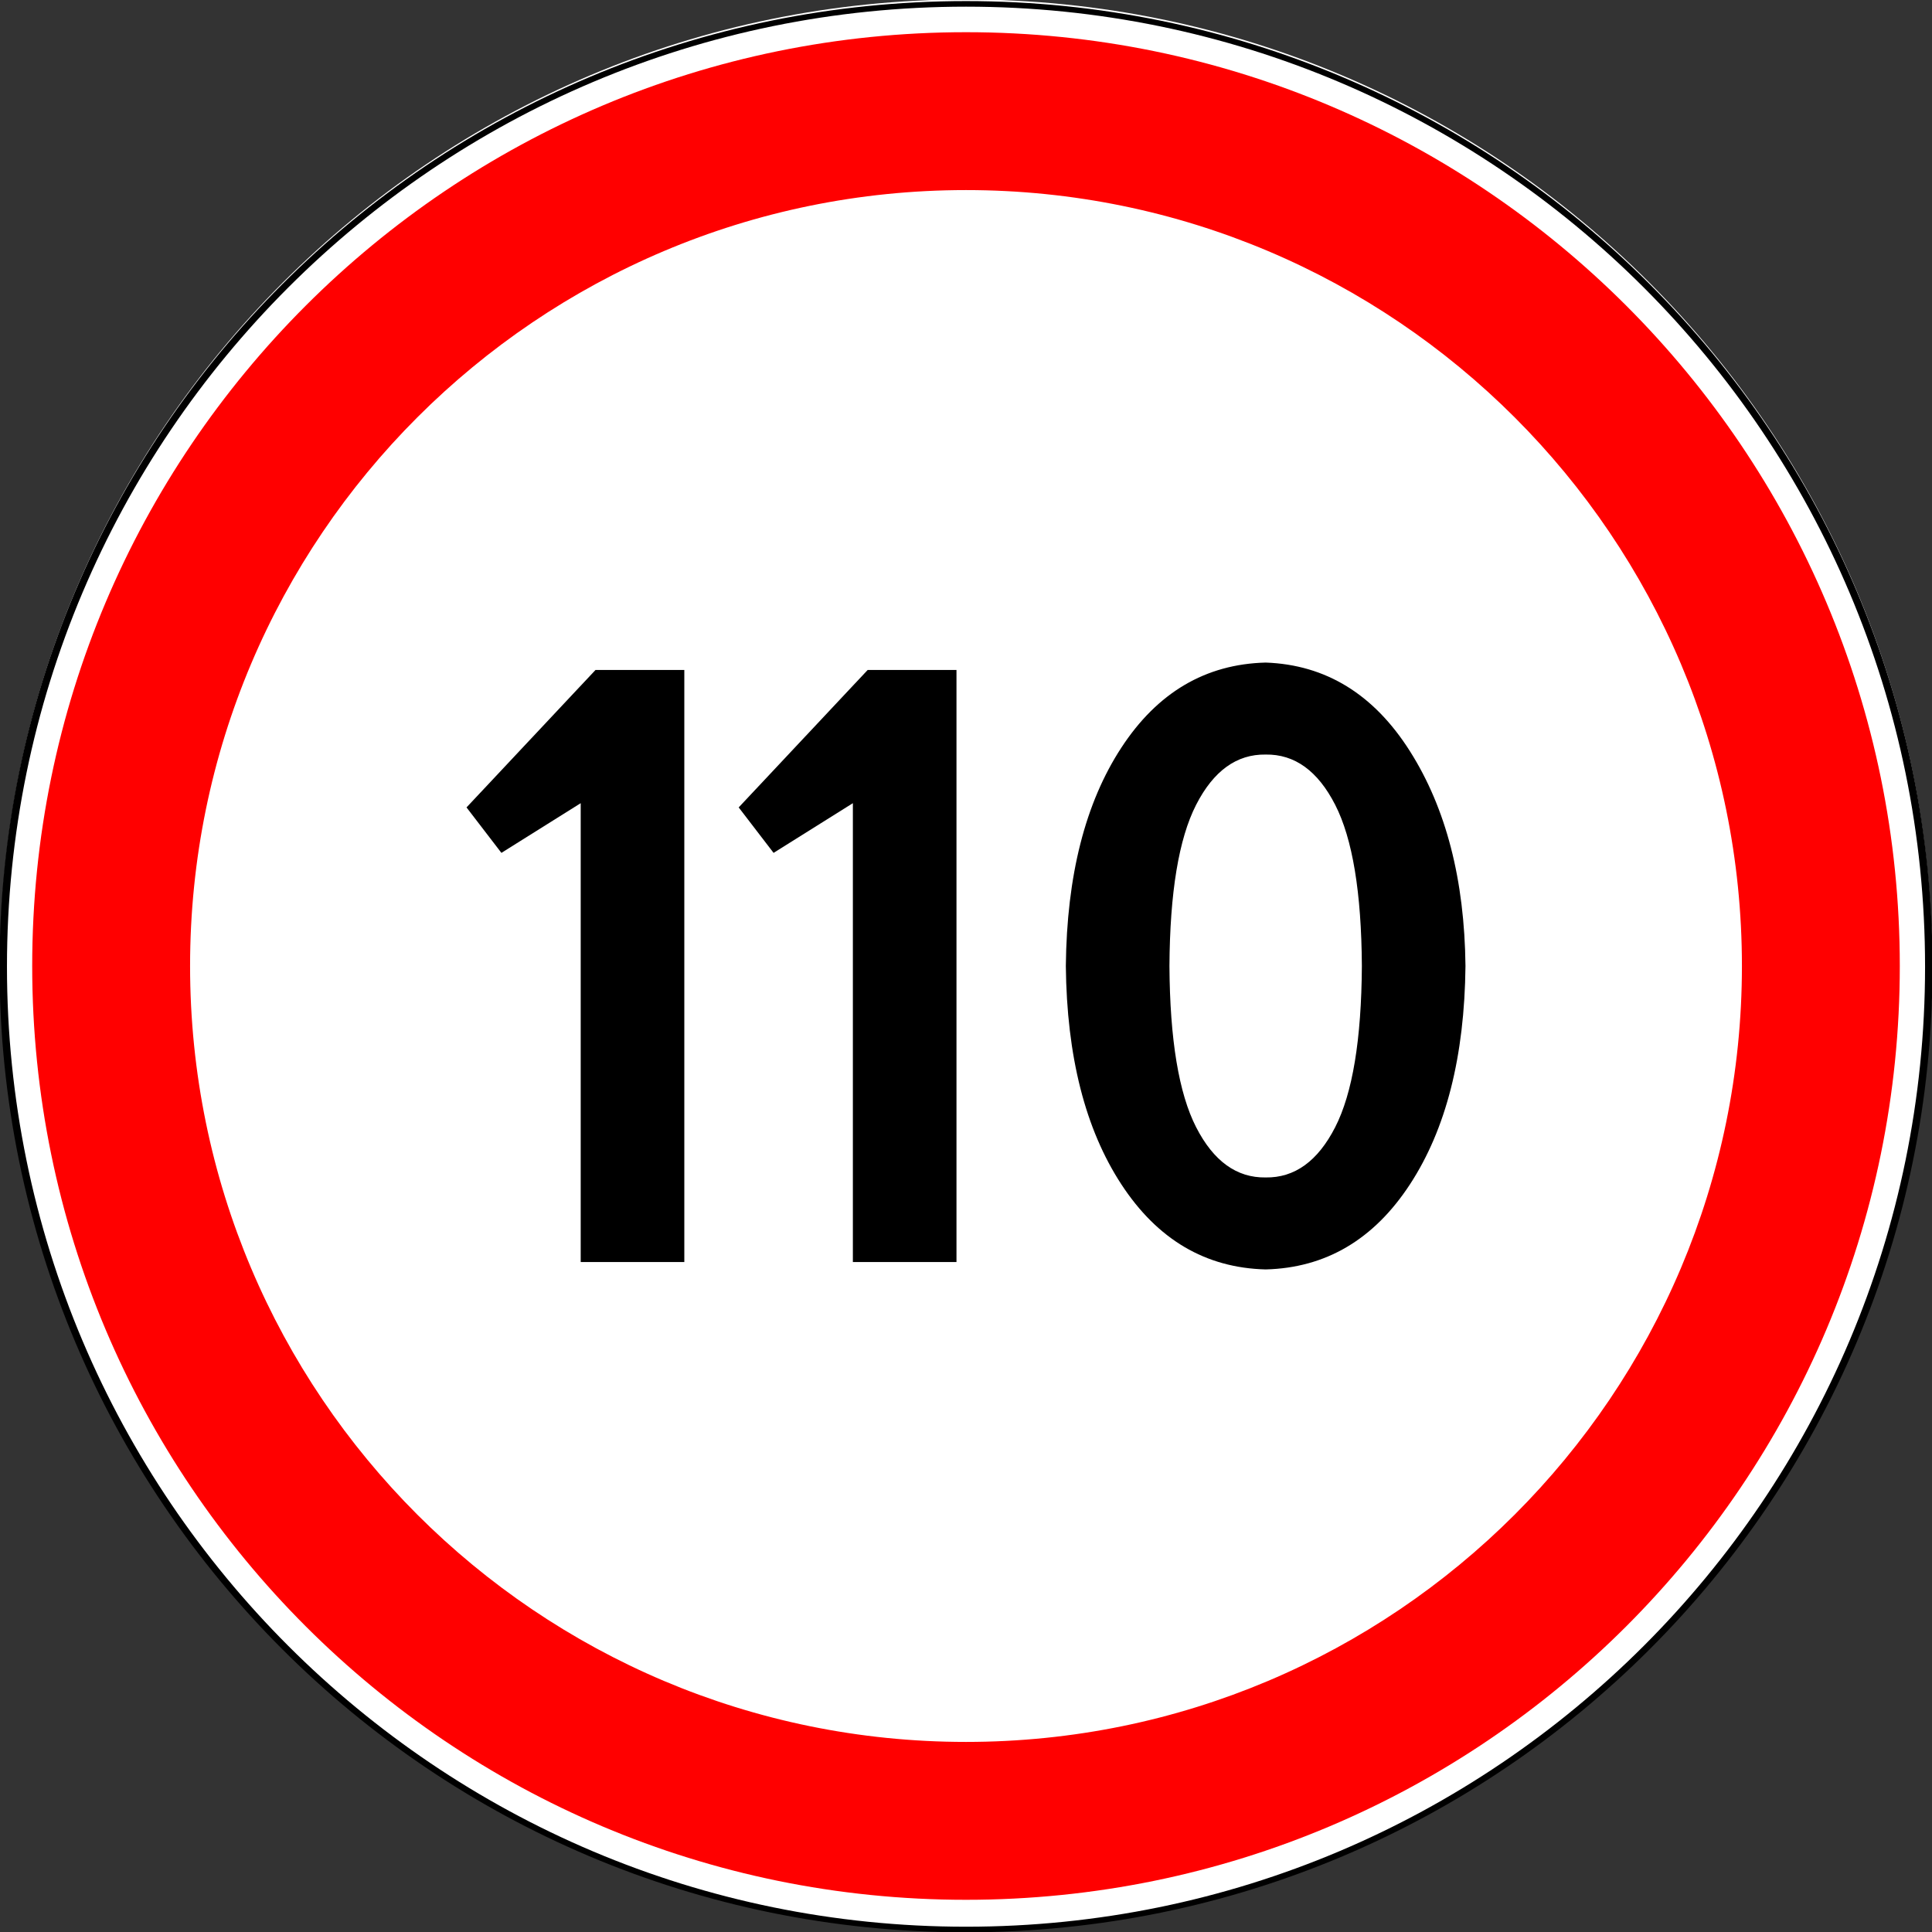 <?xml version="1.0" encoding="UTF-8" standalone="no"?>
<!-- Created with Inkscape (http://www.inkscape.org/) -->

<svg
   xmlns:dc="http://purl.org/dc/elements/1.1/"
   xmlns:cc="http://creativecommons.org/ns#"
   xmlns:rdf="http://www.w3.org/1999/02/22-rdf-syntax-ns#"
   xmlns:svg="http://www.w3.org/2000/svg"
   xmlns="http://www.w3.org/2000/svg"
   xmlns:sodipodi="http://sodipodi.sourceforge.net/DTD/sodipodi-0.dtd"
   xmlns:inkscape="http://www.inkscape.org/namespaces/inkscape"
   width="600"
   height="600"
   id="svg2"
   version="1.1"
   inkscape:version="0.48.4 r9939"
   sodipodi:docname="3.24 110.svg">
  <rect width="100%" height="100%" fill="#333333" stroke="none"/>
  <title
     id="title3002">3.24 Ограничение максимальной скорости </title>
  <defs
     id="defs4" />
  <sodipodi:namedview
     id="base"
     pagecolor="#ffffff"
     bordercolor="#666666"
     borderopacity="1.0"
     inkscape:pageopacity="0.0"
     inkscape:pageshadow="2"
     inkscape:zoom="1"
     inkscape:cx="382.14028"
     inkscape:cy="317.98577"
     inkscape:document-units="px"
     inkscape:current-layer="layer1"
     showgrid="false"
     inkscape:window-width="1920"
     inkscape:window-height="1024"
     inkscape:window-x="-4"
     inkscape:window-y="-4"
     inkscape:window-maximized="1" />
  <g
     inkscape:label="Layer 1"
     inkscape:groupmode="layer"
     id="layer1"
     transform="translate(0,-452.362)">
    <path
       sodipodi:type="arc"
       style="opacity:1;color:#000000;fill:#ffffff;fill-opacity:1;fill-rule:nonzero;stroke:none;stroke-width:1px;marker:none;visibility:visible;display:inline;overflow:visible;enable-background:accumulate"
       id="path5334"
       sodipodi:cx="-87.720657"
       sodipodi:cy="432.25998"
       sodipodi:rx="22.107042"
       sodipodi:ry="29.465372"
       d="m -65.614,432.26 c 0,16.273 -9.898,29.465 -22.107,29.465 -12.209,0 -22.107,-13.192 -22.107,-29.465 0,-16.273 9.898,-29.465 22.107,-29.465 12.209,0 22.107,13.192 22.107,29.465 z"
       transform="matrix(13.57,0,0,10.181,1490.399,-3648.668)" />
    <path
       transform="matrix(13.525,0,0,10.148,1486.431,-3633.998)"
       d="m -65.614,432.26 c 0,16.273 -9.898,29.465 -22.107,29.465 -12.209,0 -22.107,-13.192 -22.107,-29.465 0,-16.273 9.898,-29.465 22.107,-29.465 12.209,0 22.107,13.192 22.107,29.465 z"
       sodipodi:ry="29.465372"
       sodipodi:rx="22.107042"
       sodipodi:cy="432.25998"
       sodipodi:cx="-87.720657"
       id="path3003"
       style="color:#000000;fill:none;stroke:#000000;stroke-width:0.171;stroke-miterlimit:4;stroke-opacity:1;stroke-dasharray:none;marker:none;visibility:visible;display:inline;overflow:visible;enable-background:accumulate;opacity:1"
       sodipodi:type="arc" />
    <path
       style="opacity:1;color:#000000;fill:#ff0000;fill-opacity:1;fill-rule:nonzero;stroke:none;stroke-width:1px;marker:none;visibility:visible;display:inline;overflow:visible;enable-background:accumulate"
       d="M 300 10 C 139.837 10 10 139.837 10 300 C 10 460.163 139.837 590 300 590 C 460.163 590 590 460.163 590 300 C 590 139.837 460.163 10 300 10 z M 300 59.031 C 433.083 59.031 540.969 166.917 540.969 300 C 540.969 433.083 433.083 540.969 300 540.969 C 166.917 540.969 59.031 433.083 59.031 300 C 59.031 166.917 166.917 59.031 300 59.031 z "
       transform="translate(0,452.362)"
       id="path4775-9" />
    <g
       style="font-size:328.344px;font-style:normal;font-variant:normal;font-weight:normal;font-stretch:normal;line-height:125%;letter-spacing:-21.29px;word-spacing:0px;fill:#000000;fill-opacity:1;stroke:none;font-family:Arial;-inkscape-font-specification:Arial"
       id="text10566">
      <path
         d="m 144.883,703.111 10.835,14.119 24.625,-15.432 0,142.499 32.177,0 0,-183.87 -27.581,0 z"
         style="fill:#000000;font-family:Russian Road Sign;-inkscape-font-specification:Russian Road Sign"
         id="path11872" />
      <path
         d="m 229.407,703.111 10.835,14.119 24.625,-15.432 0,142.499 32.177,0 0,-183.87 -27.581,0 z"
         style="fill:#000000;font-family:Russian Road Sign;-inkscape-font-specification:Russian Road Sign"
         id="path11874" />
      <path
         d="m 393.061,658.129 c -18.674,0.479 -33.614,9.289 -44.818,26.431 -11.205,17.142 -16.951,39.743 -17.238,67.802 0.287,28.059 6.033,50.66 17.238,67.802 11.205,17.142 26.144,25.953 44.818,26.431 18.674,-0.479 33.614,-9.289 44.818,-26.431 11.204,-17.142 16.95,-39.743 17.238,-67.802 -0.287,-26.766 -6.033,-48.998 -17.238,-66.694 -11.205,-17.696 -26.144,-26.876 -44.818,-27.54 z m 0,28.566 c 9.002,-0.137 16.198,5.062 21.588,15.596 5.39,10.534 8.154,27.225 8.291,50.072 -0.137,22.847 -2.9,39.538 -8.291,50.072 -5.39,10.534 -12.586,15.733 -21.588,15.596 -9.002,0.137 -16.198,-5.062 -21.588,-15.596 -5.39,-10.534 -8.154,-27.225 -8.291,-50.072 0.137,-22.847 2.9,-39.537 8.291,-50.072 5.39,-10.534 12.586,-15.733 21.588,-15.596 z"
         style="fill:#000000;font-family:Russian Road Sign;-inkscape-font-specification:Russian Road Sign"
         id="path11876" />
    </g>
  </g>
</svg>
